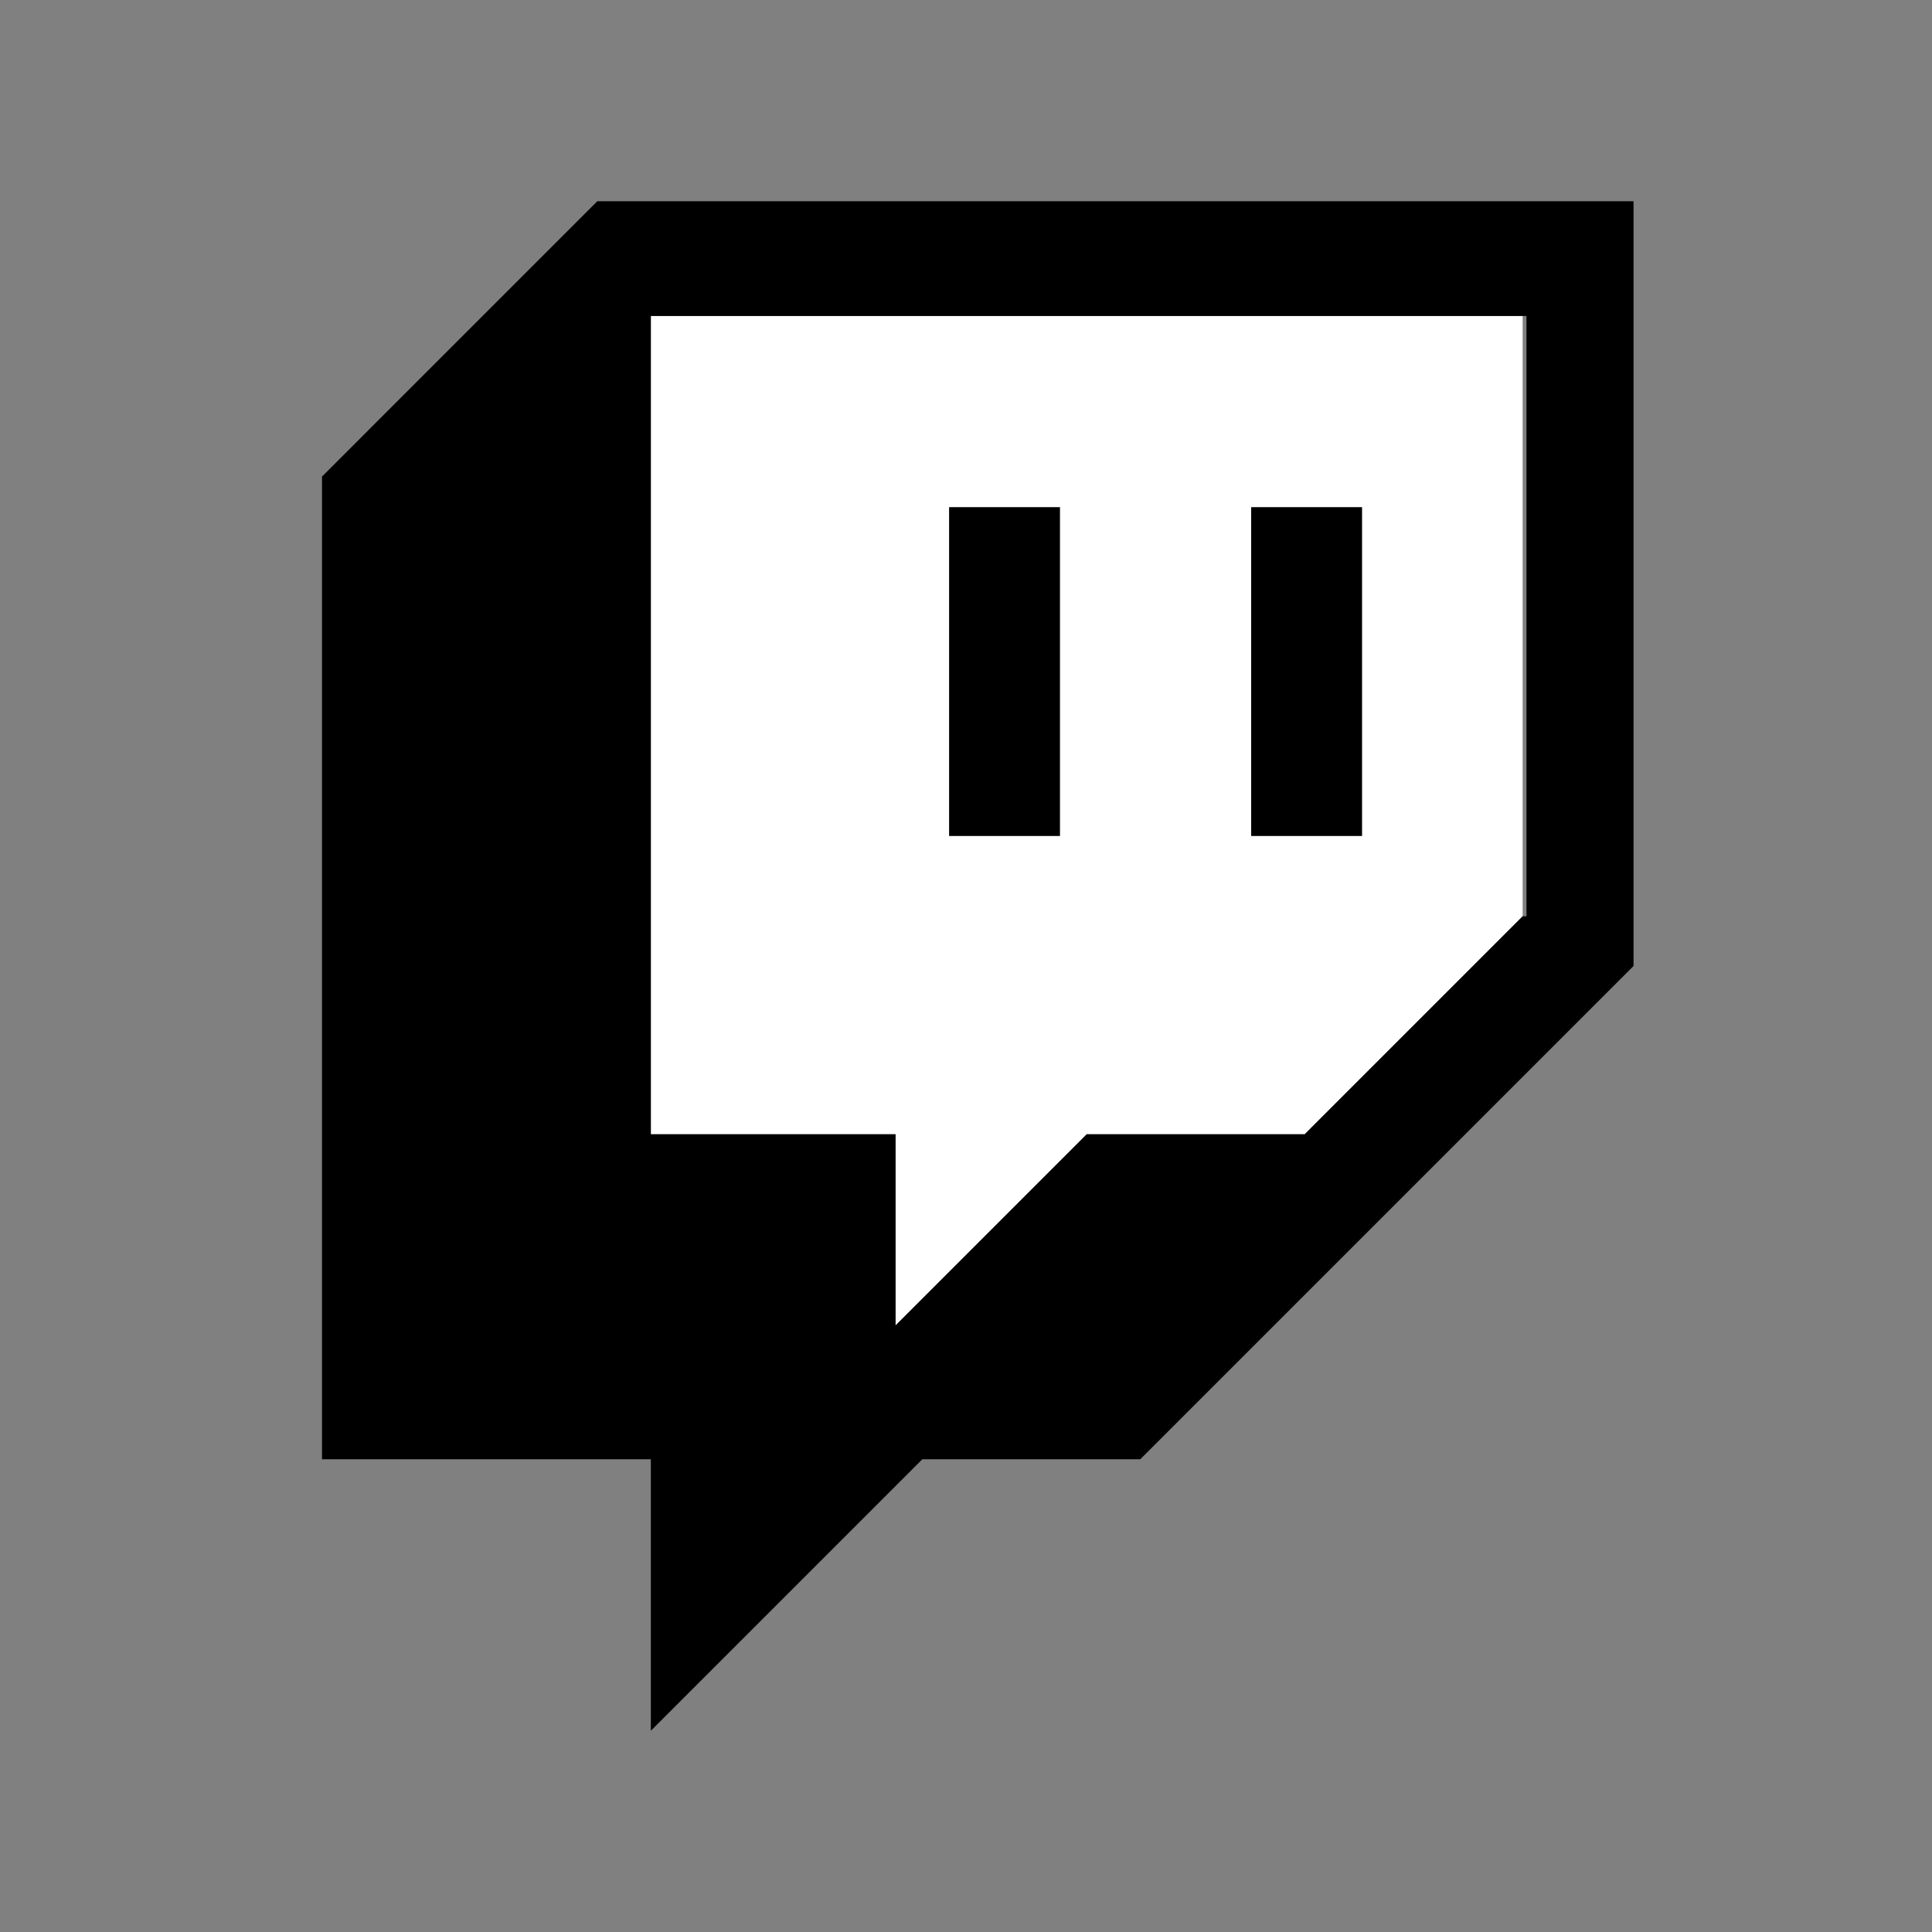 <svg width="48" height="48" viewBox="0 0 48 48" fill="none" xmlns="http://www.w3.org/2000/svg">
<rect x="0" y="0" width="48" height="48" fill="#808080" stroke="none"/>
<path d="M37.83 22.765L32.415 28.18H27L22.25 32.93V28.18H16.17V7.85H37.83V22.765Z" fill="white"/>
<path d="M14.745 5.095L8 11.84V36.255H16.17V43L22.915 36.255H28.33L40.585 24V5H14.84L14.745 5.095ZM37.83 22.765L32.415 28.18H27L22.25 32.93V28.18H16.17V7.85H37.925V22.765H37.83Z" fill="black"/>
<path d="M33.84 12.6H31.085V20.77H33.84V12.6Z" fill="black"/>
<path d="M26.335 12.6H23.58V20.77H26.335V12.6Z" fill="black"/>
</svg>
